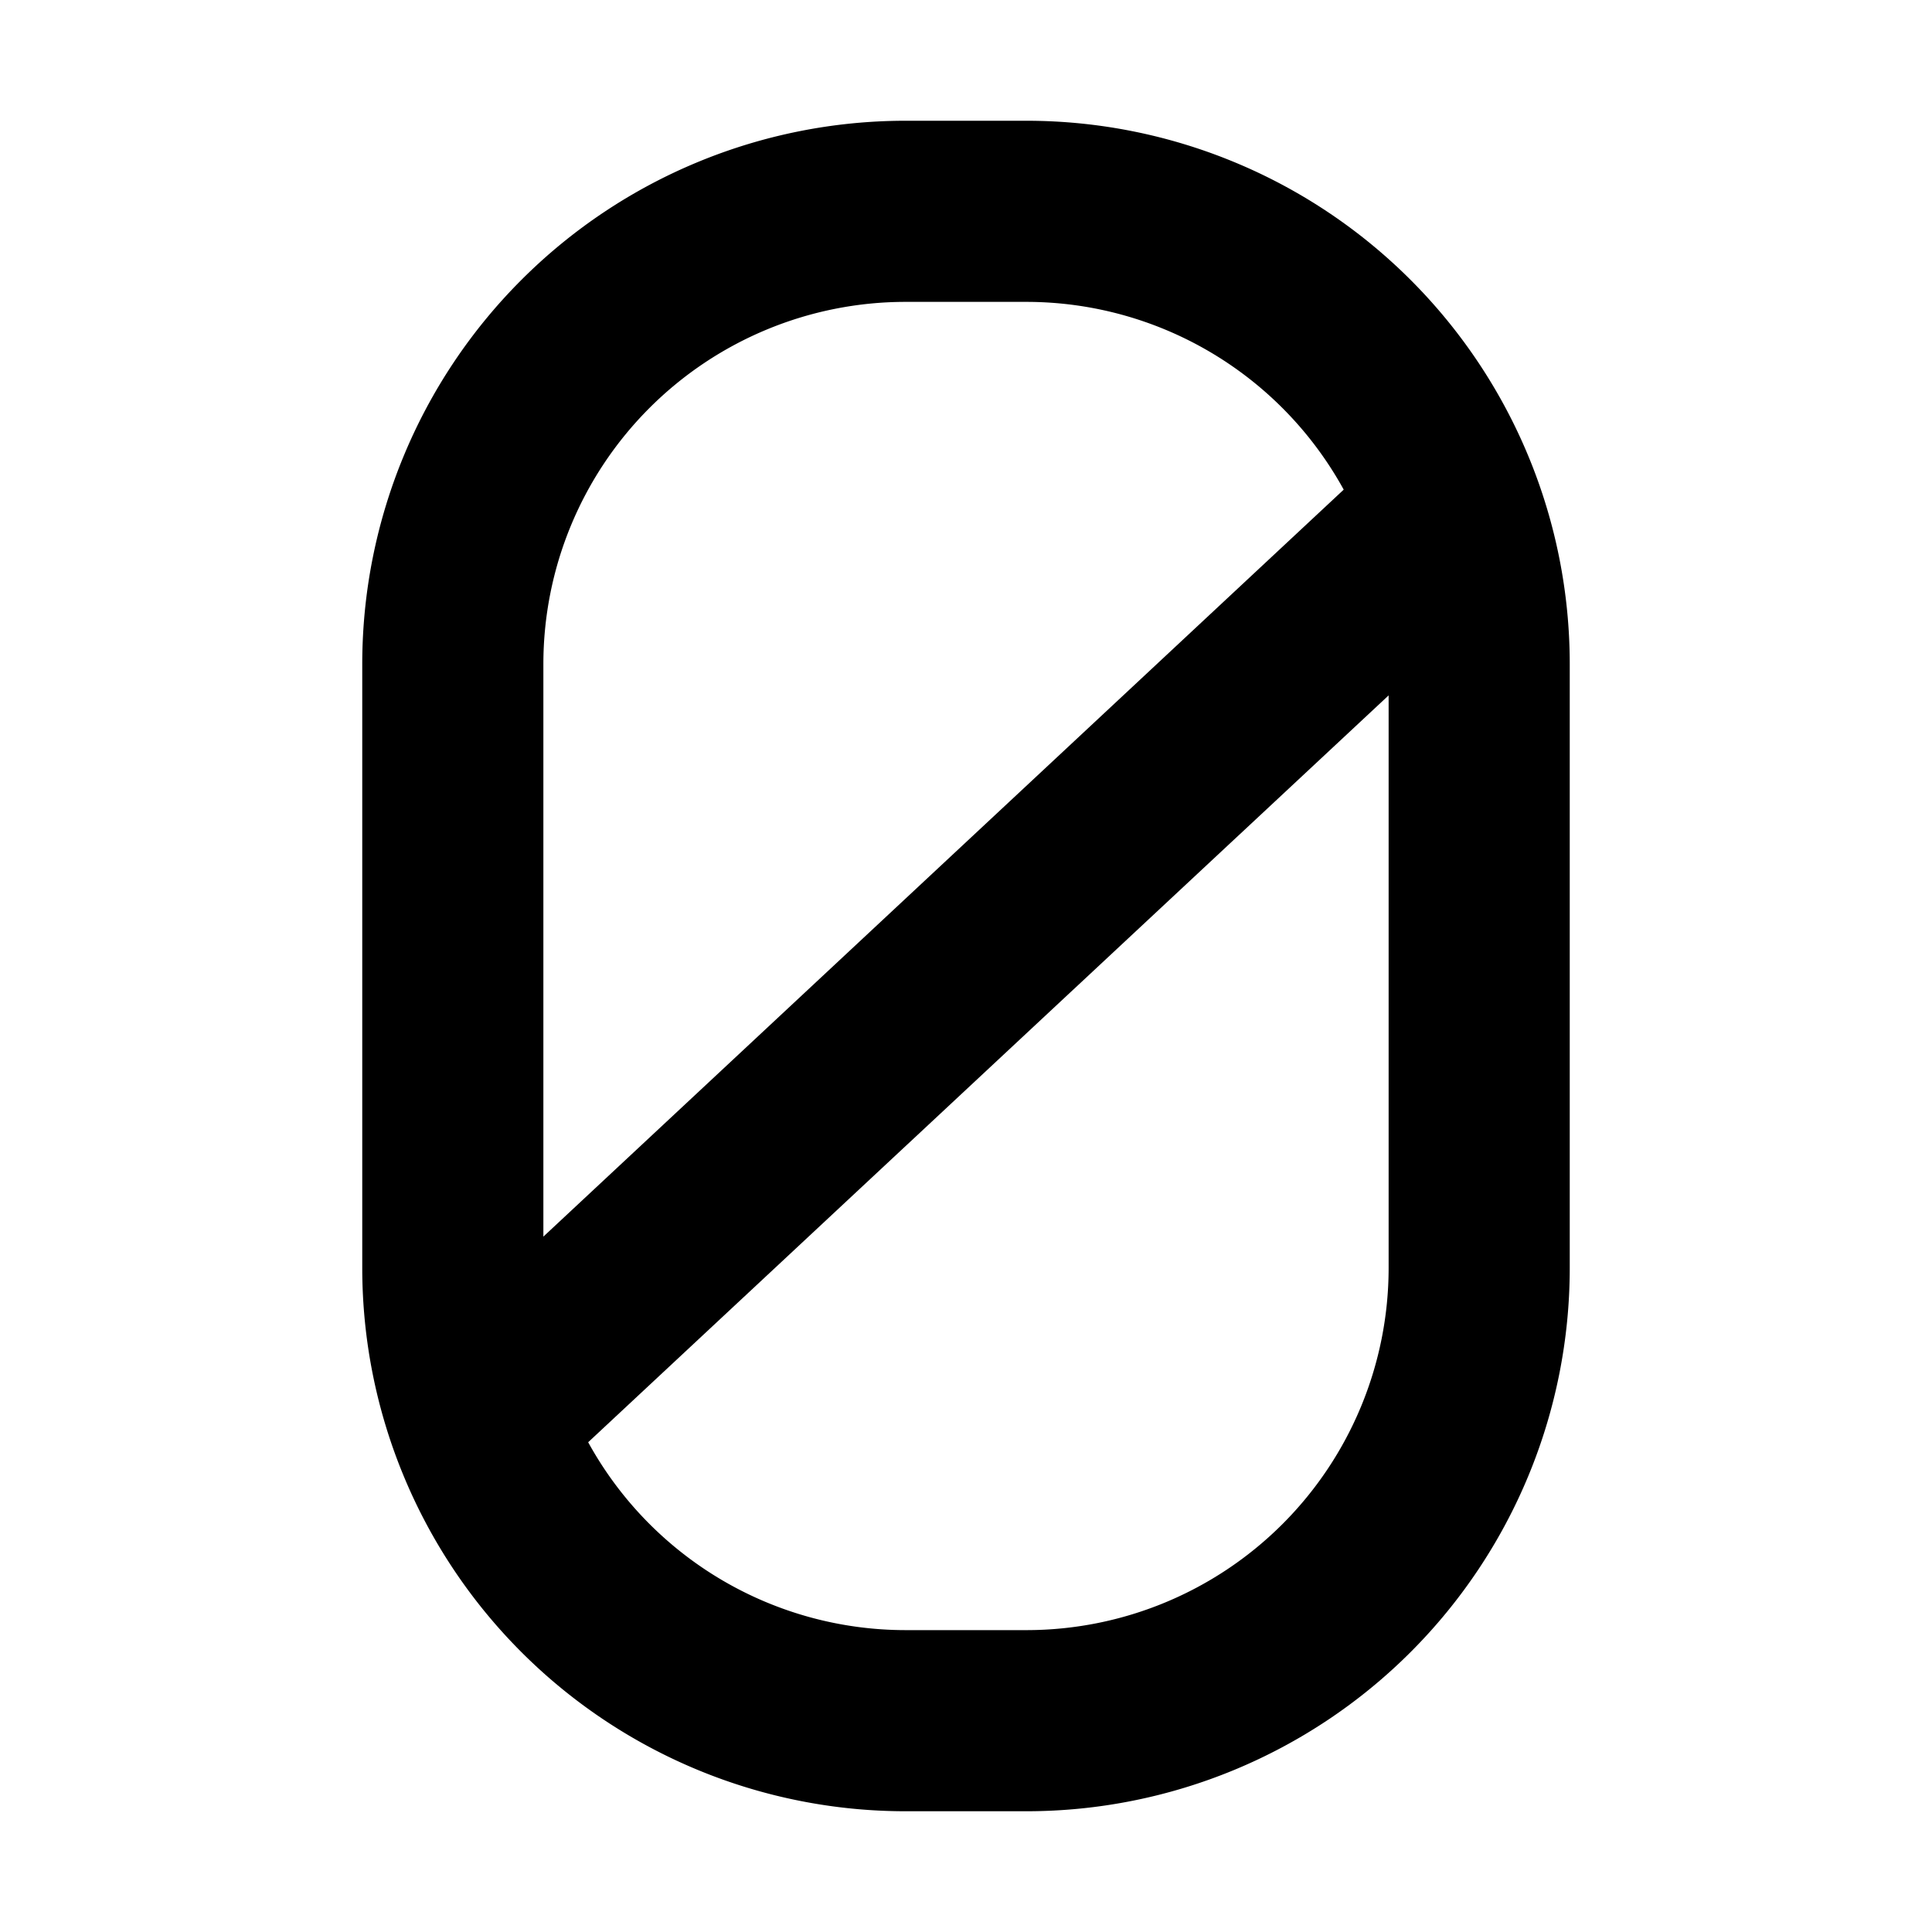 <svg width="16" height="16" fill="none" viewBox="0 0 16 16"><path fill="currentcolor" d="m11.5 5.759-6.629 6.185A3 3 0 0 0 7.5 13.5h1a3 3 0 0 0 3-3zM13 10.5A4.5 4.5 0 0 1 8.5 15h-1A4.5 4.5 0 0 1 3 10.5v-5A4.5 4.5 0 0 1 7.5 1h1A4.5 4.5 0 0 1 13 5.5zm-8.5-.259 6.628-6.186A3 3 0 0 0 8.5 2.5h-1a3 3 0 0 0-3 3z"/></svg>